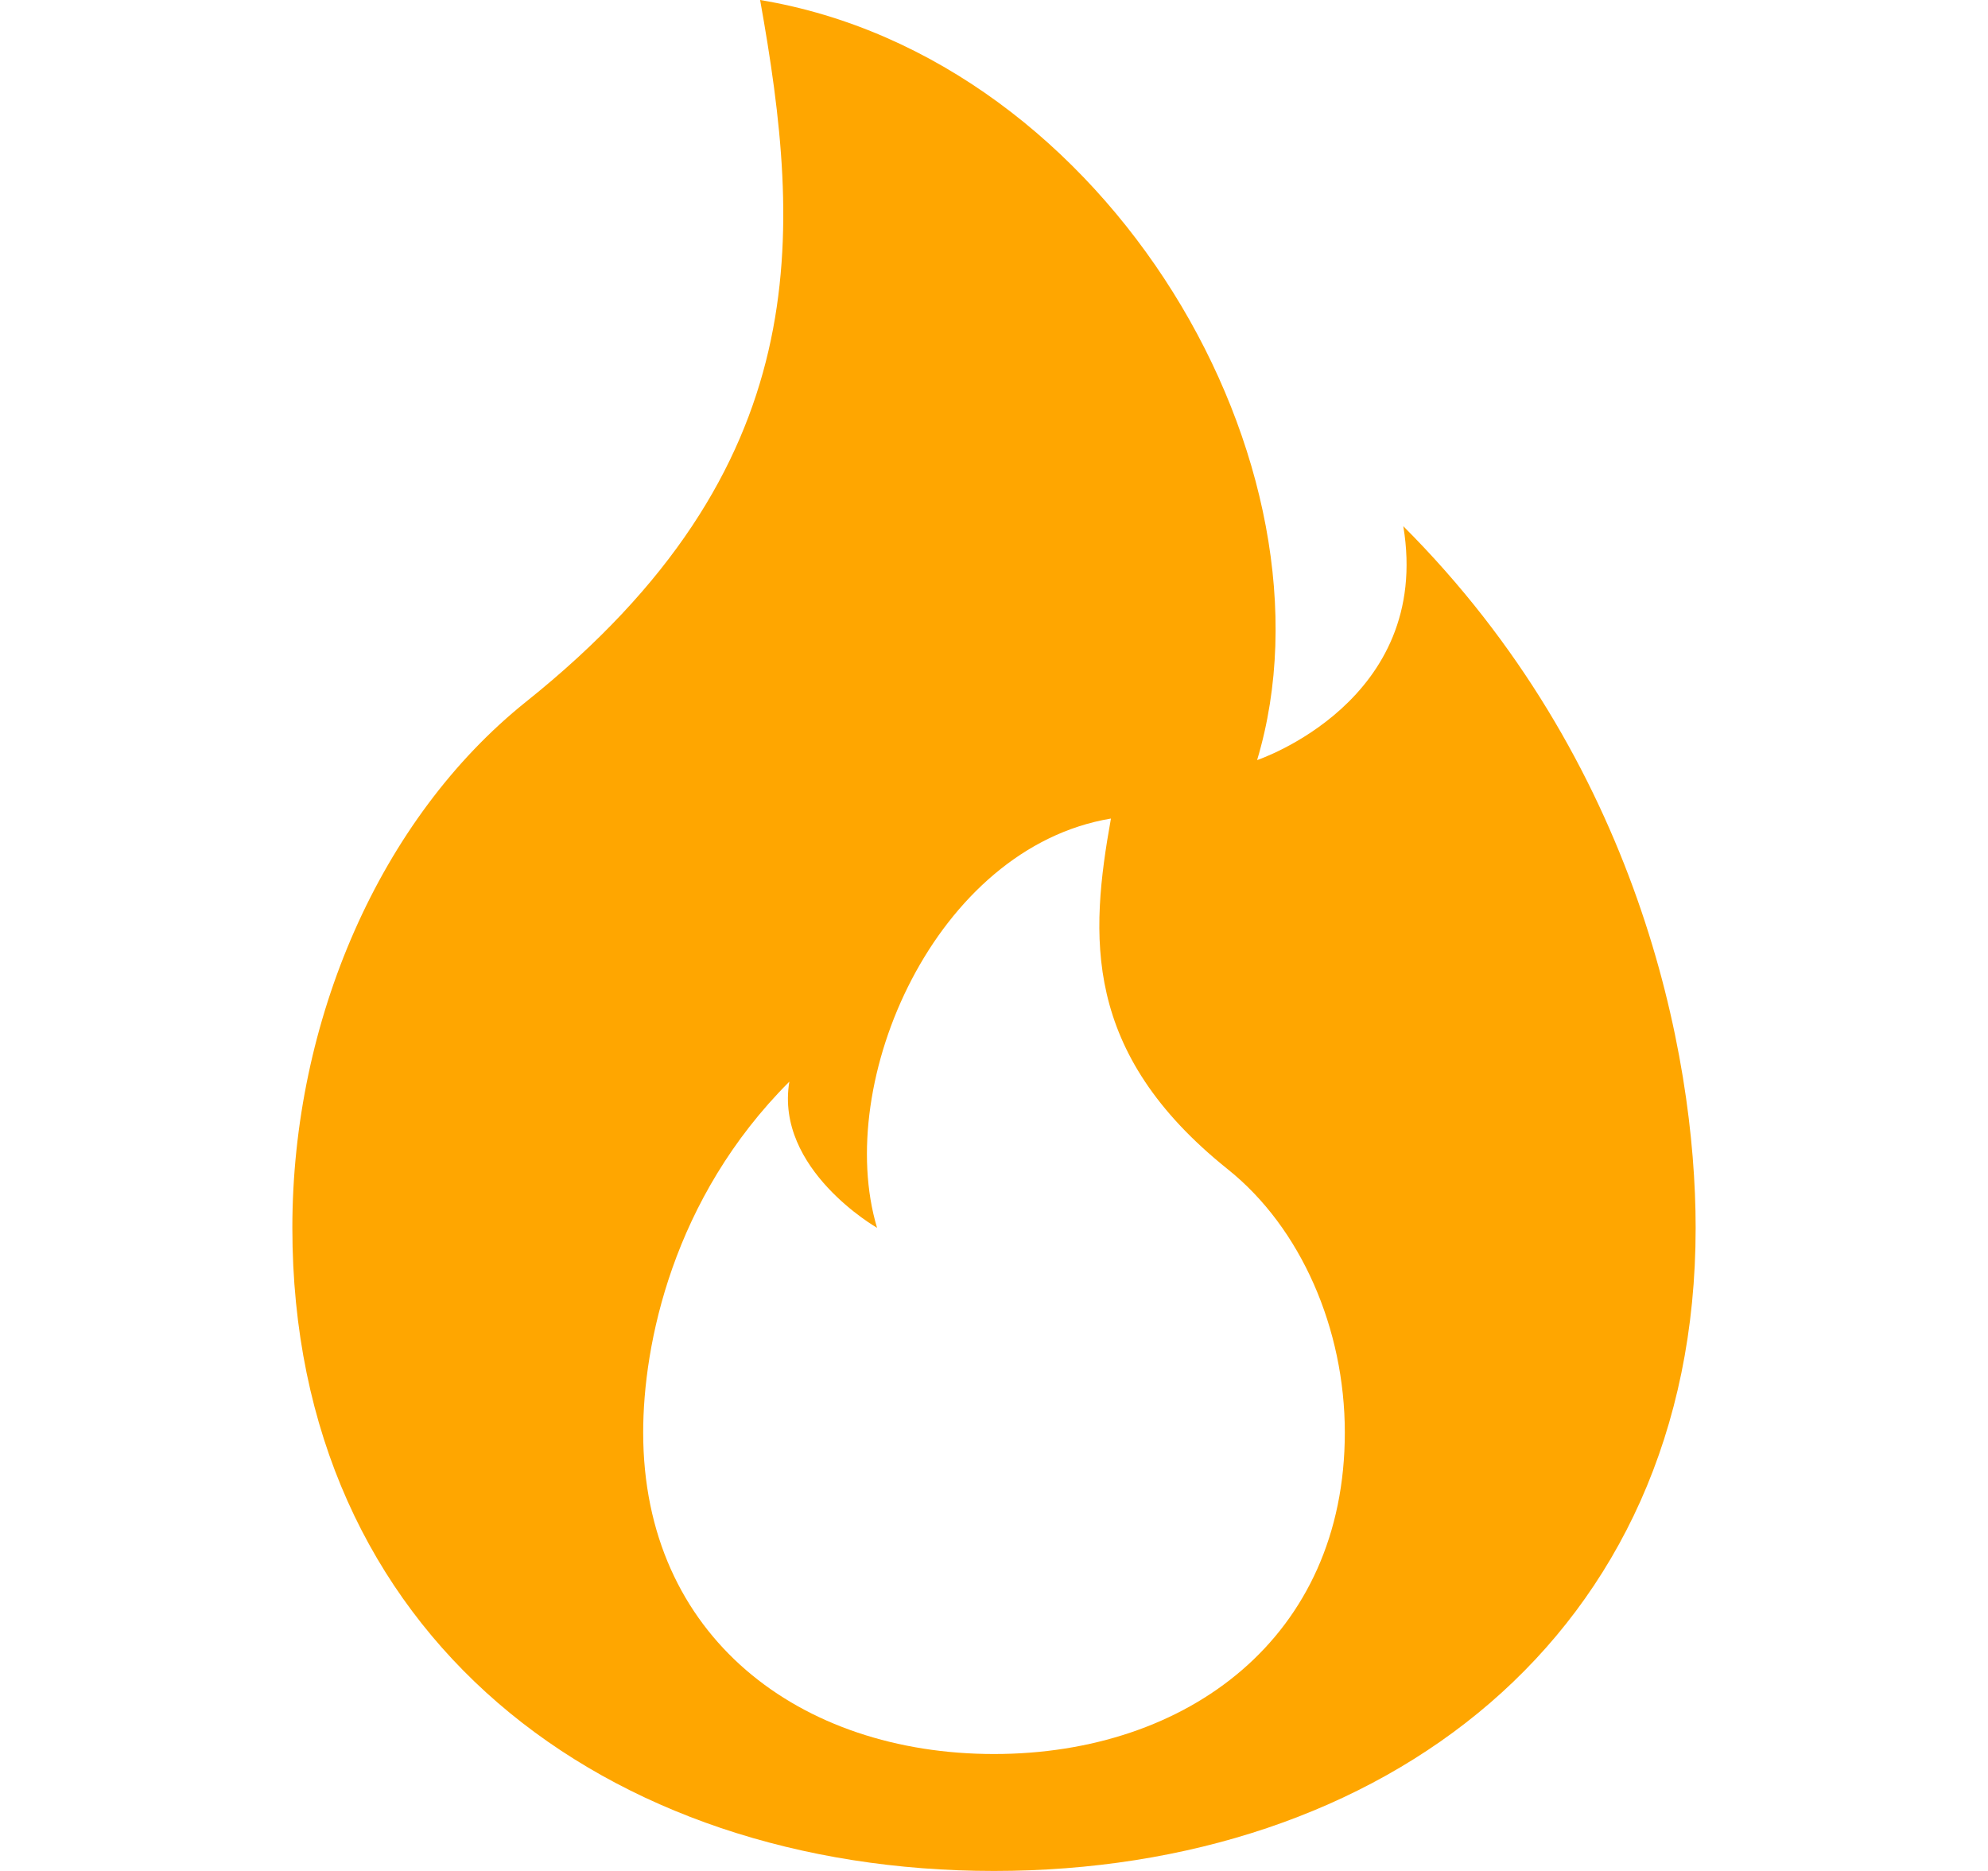 <svg width="17" height="16" viewBox="0 0 17 16" fill="none" xmlns="http://www.w3.org/2000/svg">
<path d="M8.5 16C11.814 16 14.5 14 14.5 10.5C14.5 9 14 6.5 12 4.5C12.25 6 10.75 6.5 10.75 6.5C11.5 4 9.5 0.5 6.5 0C6.857 2 7 4 4.5 6C3.25 7 2.5 8.729 2.5 10.5C2.5 14 5.186 16 8.5 16ZM8.5 15C6.843 15 5.5 14 5.5 12.25C5.5 11.5 5.75 10.25 6.75 9.25C6.625 10 7.5 10.5 7.5 10.5C7.125 9.25 8 7.25 9.5 7C9.321 8 9.25 9 10.5 10C11.125 10.5 11.5 11.364 11.5 12.25C11.5 14 10.157 15 8.5 15Z" fill="#FFA600"/>
</svg>
